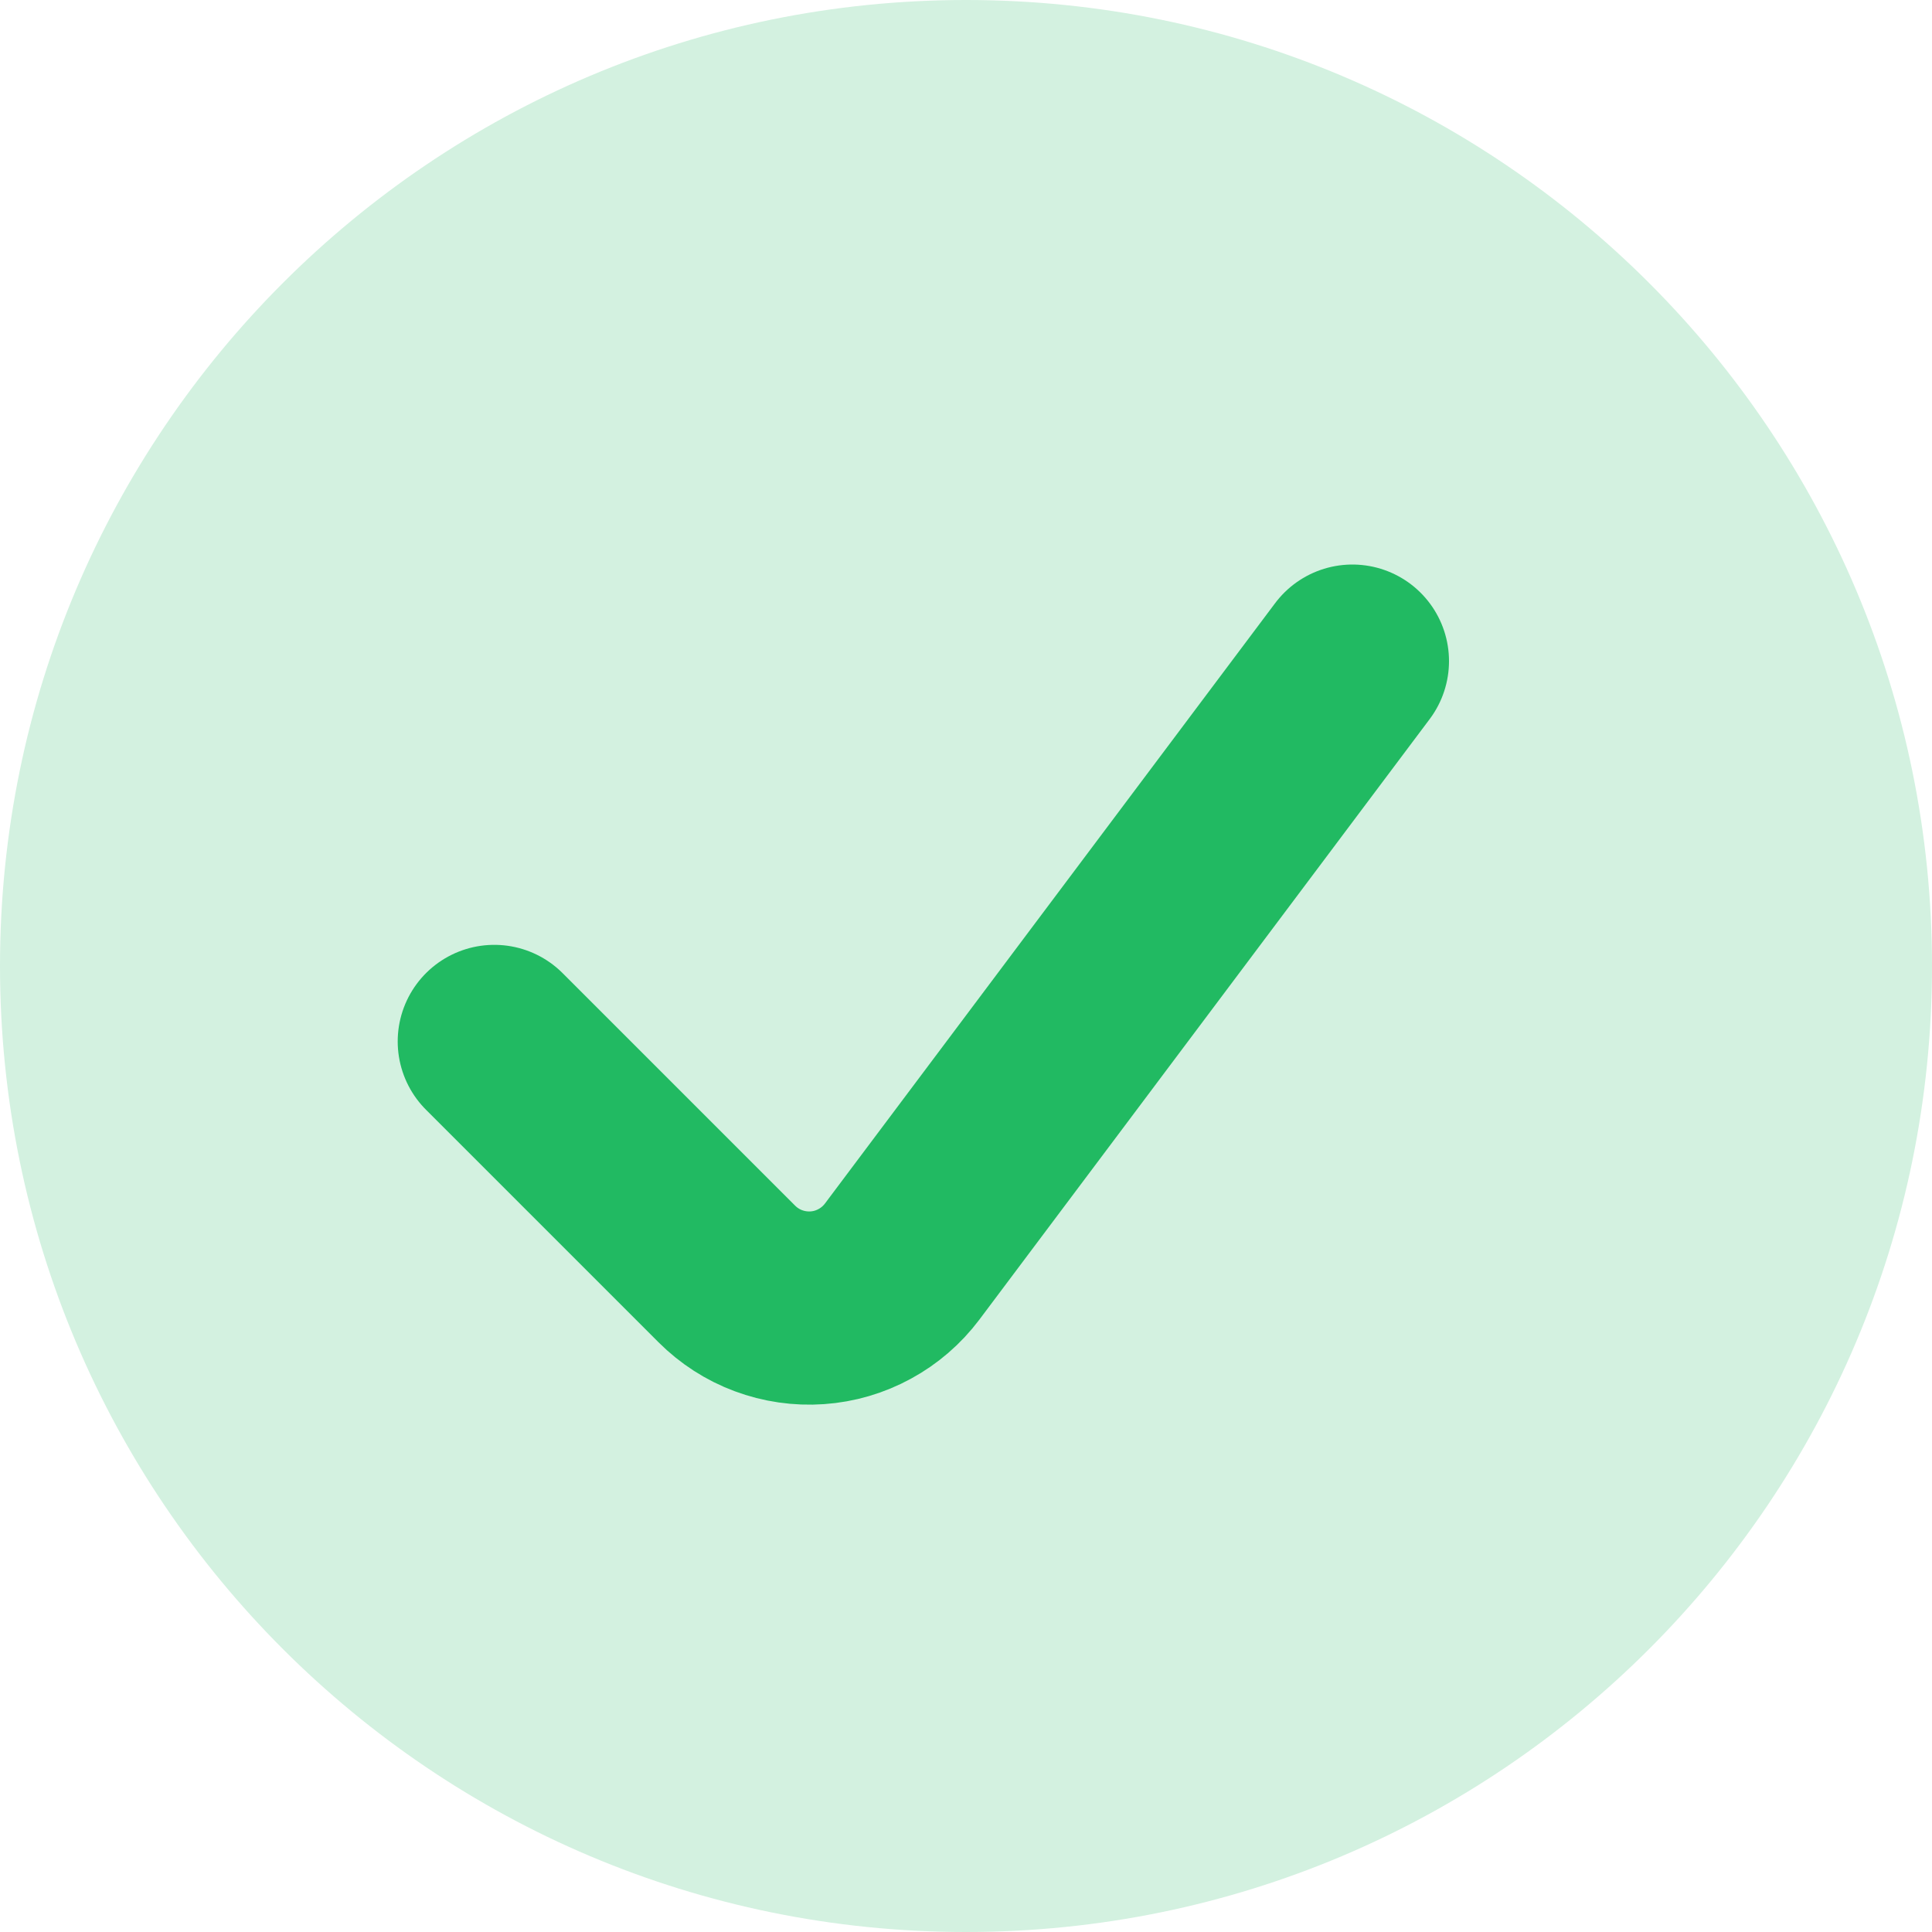 <svg width="20" height="20" viewBox="0 0 20 20" fill="none" xmlns="http://www.w3.org/2000/svg">
<path d="M10 20C15.523 20 20 15.523 20 10C20 4.477 15.523 0 10 0C4.477 0 0 4.477 0 10C0 15.523 4.477 20 10 20Z" fill="#D3F1E0"/>
<path d="M14 6.844L9.339 13.06C9.235 13.198 9.103 13.312 8.952 13.394C8.8 13.477 8.633 13.526 8.461 13.538C8.289 13.55 8.116 13.525 7.955 13.465C7.793 13.405 7.646 13.31 7.524 13.188L5.117 10.781" stroke="#21BA62" stroke-width="2" stroke-linecap="round" stroke-linejoin="round"/>
</svg>

